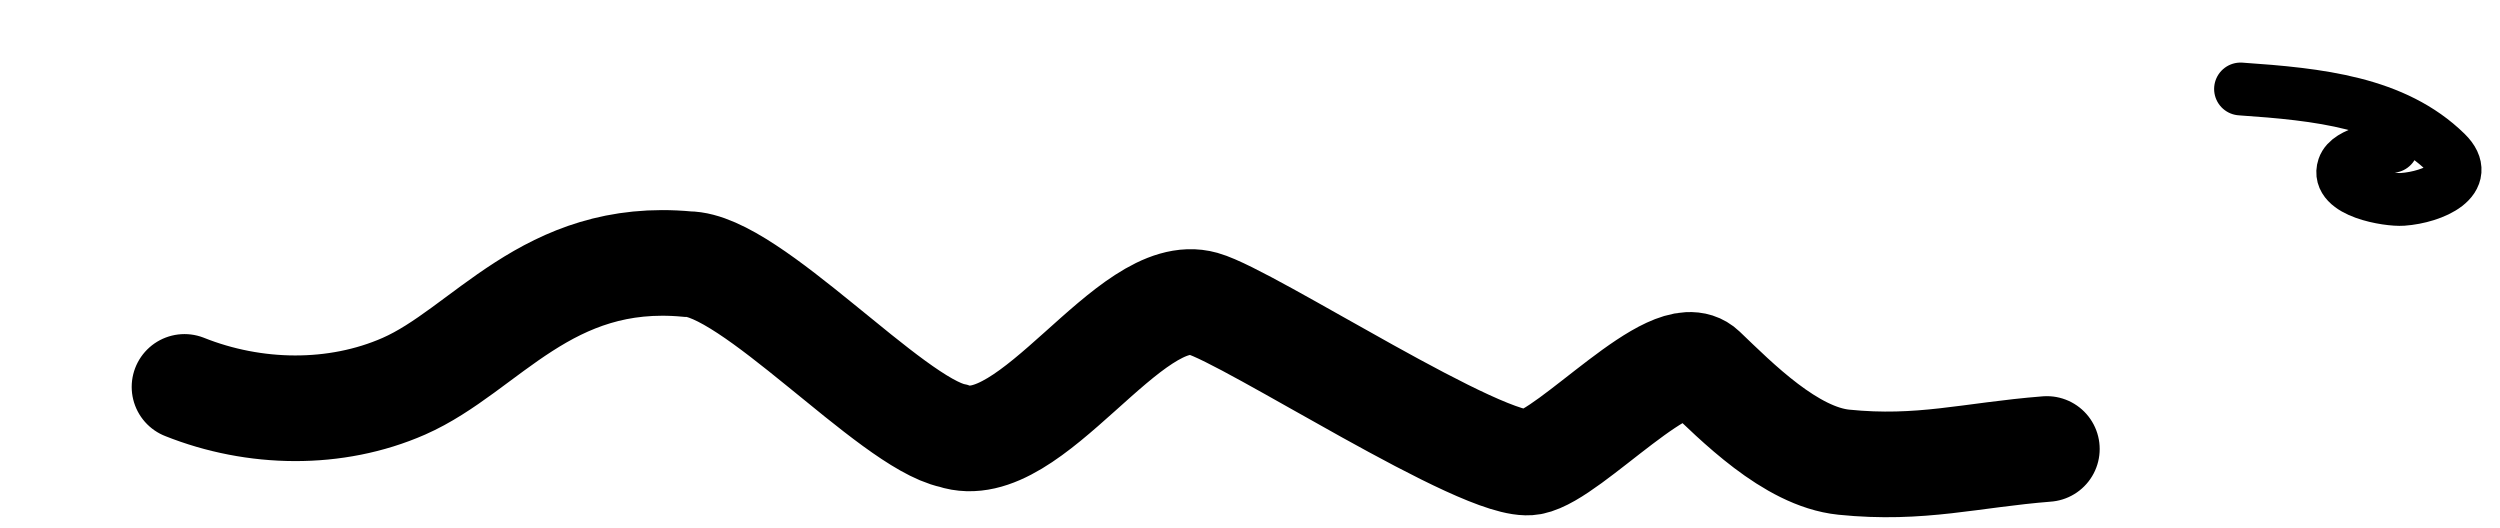 <svg width="71" height="15" viewBox="0 0 71 15" fill="none" xmlns="http://www.w3.org/2000/svg">
<path d="M5.24 10.988C7.224 11.78 9.529 11.821 11.47 10.969C13.798 9.946 15.531 7.126 19.525 7.501C21.3 7.5 25.294 12 27.069 12.376C29.288 13.125 32.064 8.033 34.169 8.625C35.5 9 42.181 13.371 43.488 13.126C44.616 12.913 47.49 9.66 48.369 10.501C49.312 11.402 50.853 12.971 52.363 13.126C54.552 13.349 55.968 12.922 58.131 12.751" stroke="black" stroke-width="3" stroke-linecap="round"/>
<path d="M67.931 4.158C67.666 4.206 66.705 4.314 66.558 4.753C66.324 5.449 67.826 5.692 68.235 5.662C69.1 5.6 70.24 5.091 69.471 4.338C68.006 2.903 65.846 2.679 63.631 2.527" stroke="black" stroke-width="1.5" stroke-linecap="round"/>
</svg>

